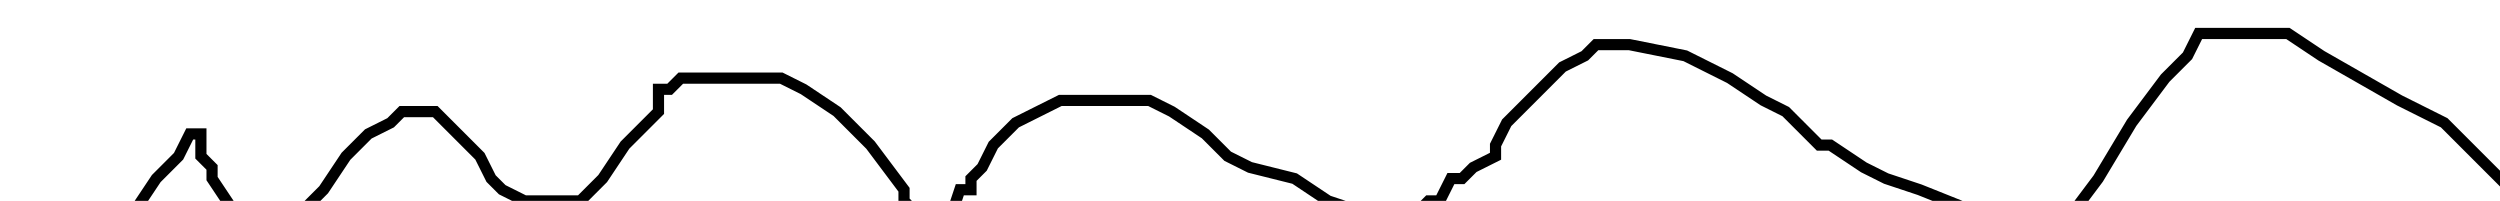 <?xml version="1.0" encoding="utf-8" ?>
<svg baseProfile="tiny" height="18" version="1.2" viewBox="-3 -3 224 18" width="224" xmlns="http://www.w3.org/2000/svg" xmlns:ev="http://www.w3.org/2001/xml-events" xmlns:xlink="http://www.w3.org/1999/xlink"><defs /><path d="M0 18 L2 18 L4 17 L6 17 L7 17 L8 17 L9 16 L11 13 L12 12 L13 11 L14 9 L15 9 L15 11 L16 12 L16 13 L18 16 L19 18 L20 18 L21 18 L22 18 L23 17 L24 16 L25 15 L26 14 L28 11 L30 9 L32 8 L33 7 L34 7 L35 7 L36 7 L37 8 L38 9 L40 11 L41 13 L42 14 L44 15 L45 15 L47 15 L49 15 L51 13 L53 10 L56 7 L56 5 L57 5 L58 4 L60 4 L64 4 L67 4 L69 5 L72 7 L75 10 L78 14 L78 15 L79 16 L79 17 L80 17 L81 17 L82 17 L83 14 L84 14 L84 13 L85 12 L86 10 L87 9 L88 8 L90 7 L92 6 L93 6 L95 6 L96 6 L98 6 L100 6 L102 7 L105 9 L107 11 L109 12 L113 13 L116 15 L119 16 L120 16 L123 16 L124 16 L125 15 L126 15 L127 13 L128 13 L129 12 L131 11 L131 10 L132 8 L134 6 L135 5 L136 4 L137 3 L139 2 L140 1 L143 1 L148 2 L152 4 L155 6 L157 7 L160 10 L161 10 L164 12 L166 13 L169 14 L174 16 L180 17 L182 17 L185 13 L188 8 L191 4 L192 3 L193 2 L194 0 L195 0 L198 0 L202 0 L205 2 L212 6 L216 8 L219 11 L220 12 L221 13 L222 14 L224 14 " fill="none" stroke="black" /></svg>